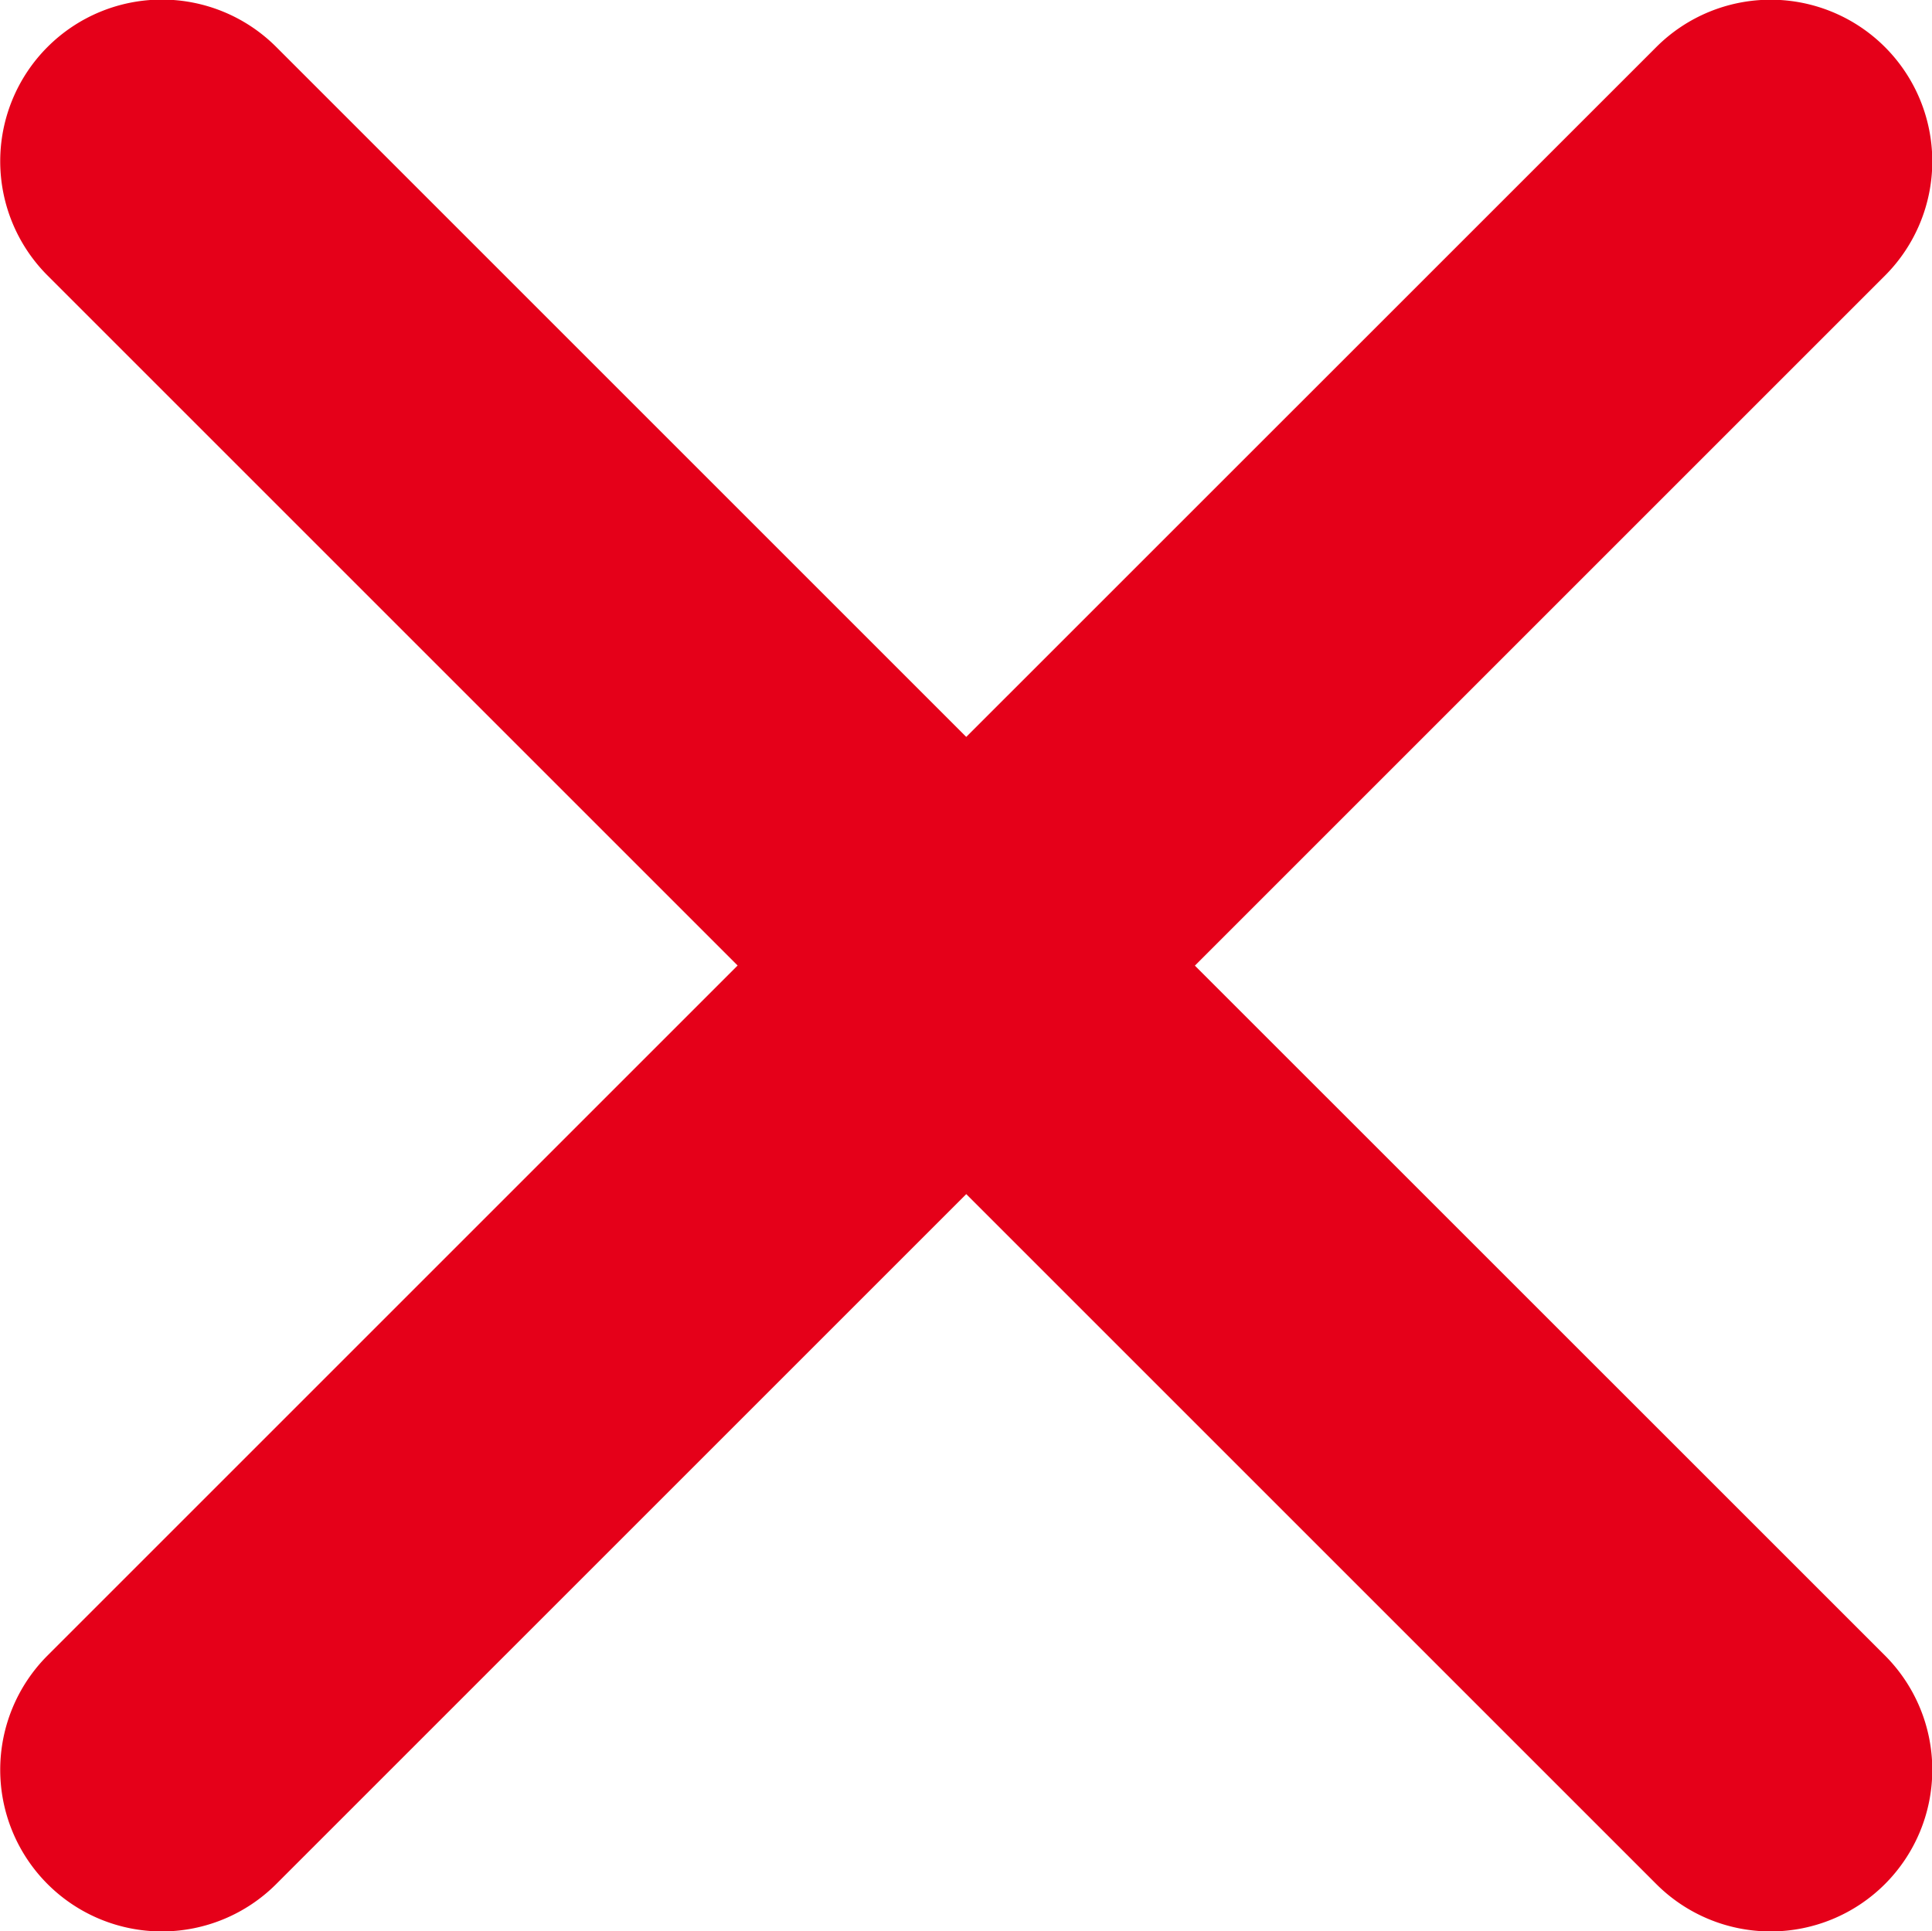 <svg xmlns="http://www.w3.org/2000/svg" width="15.312" height="15.308" viewBox="0 0 15.312 15.308">
  <path id="close" d="M20.755,18.943l5.469-5.469a1.281,1.281,0,0,0-1.812-1.812L18.943,17.13l-5.469-5.469a1.281,1.281,0,1,0-1.812,1.812l5.469,5.469-5.469,5.469a1.281,1.281,0,0,0,1.812,1.812l5.469-5.469,5.469,5.469a1.281,1.281,0,0,0,1.812-1.812Z" transform="translate(-11.285 -11.289)" fill="#e50019"/>
</svg>
